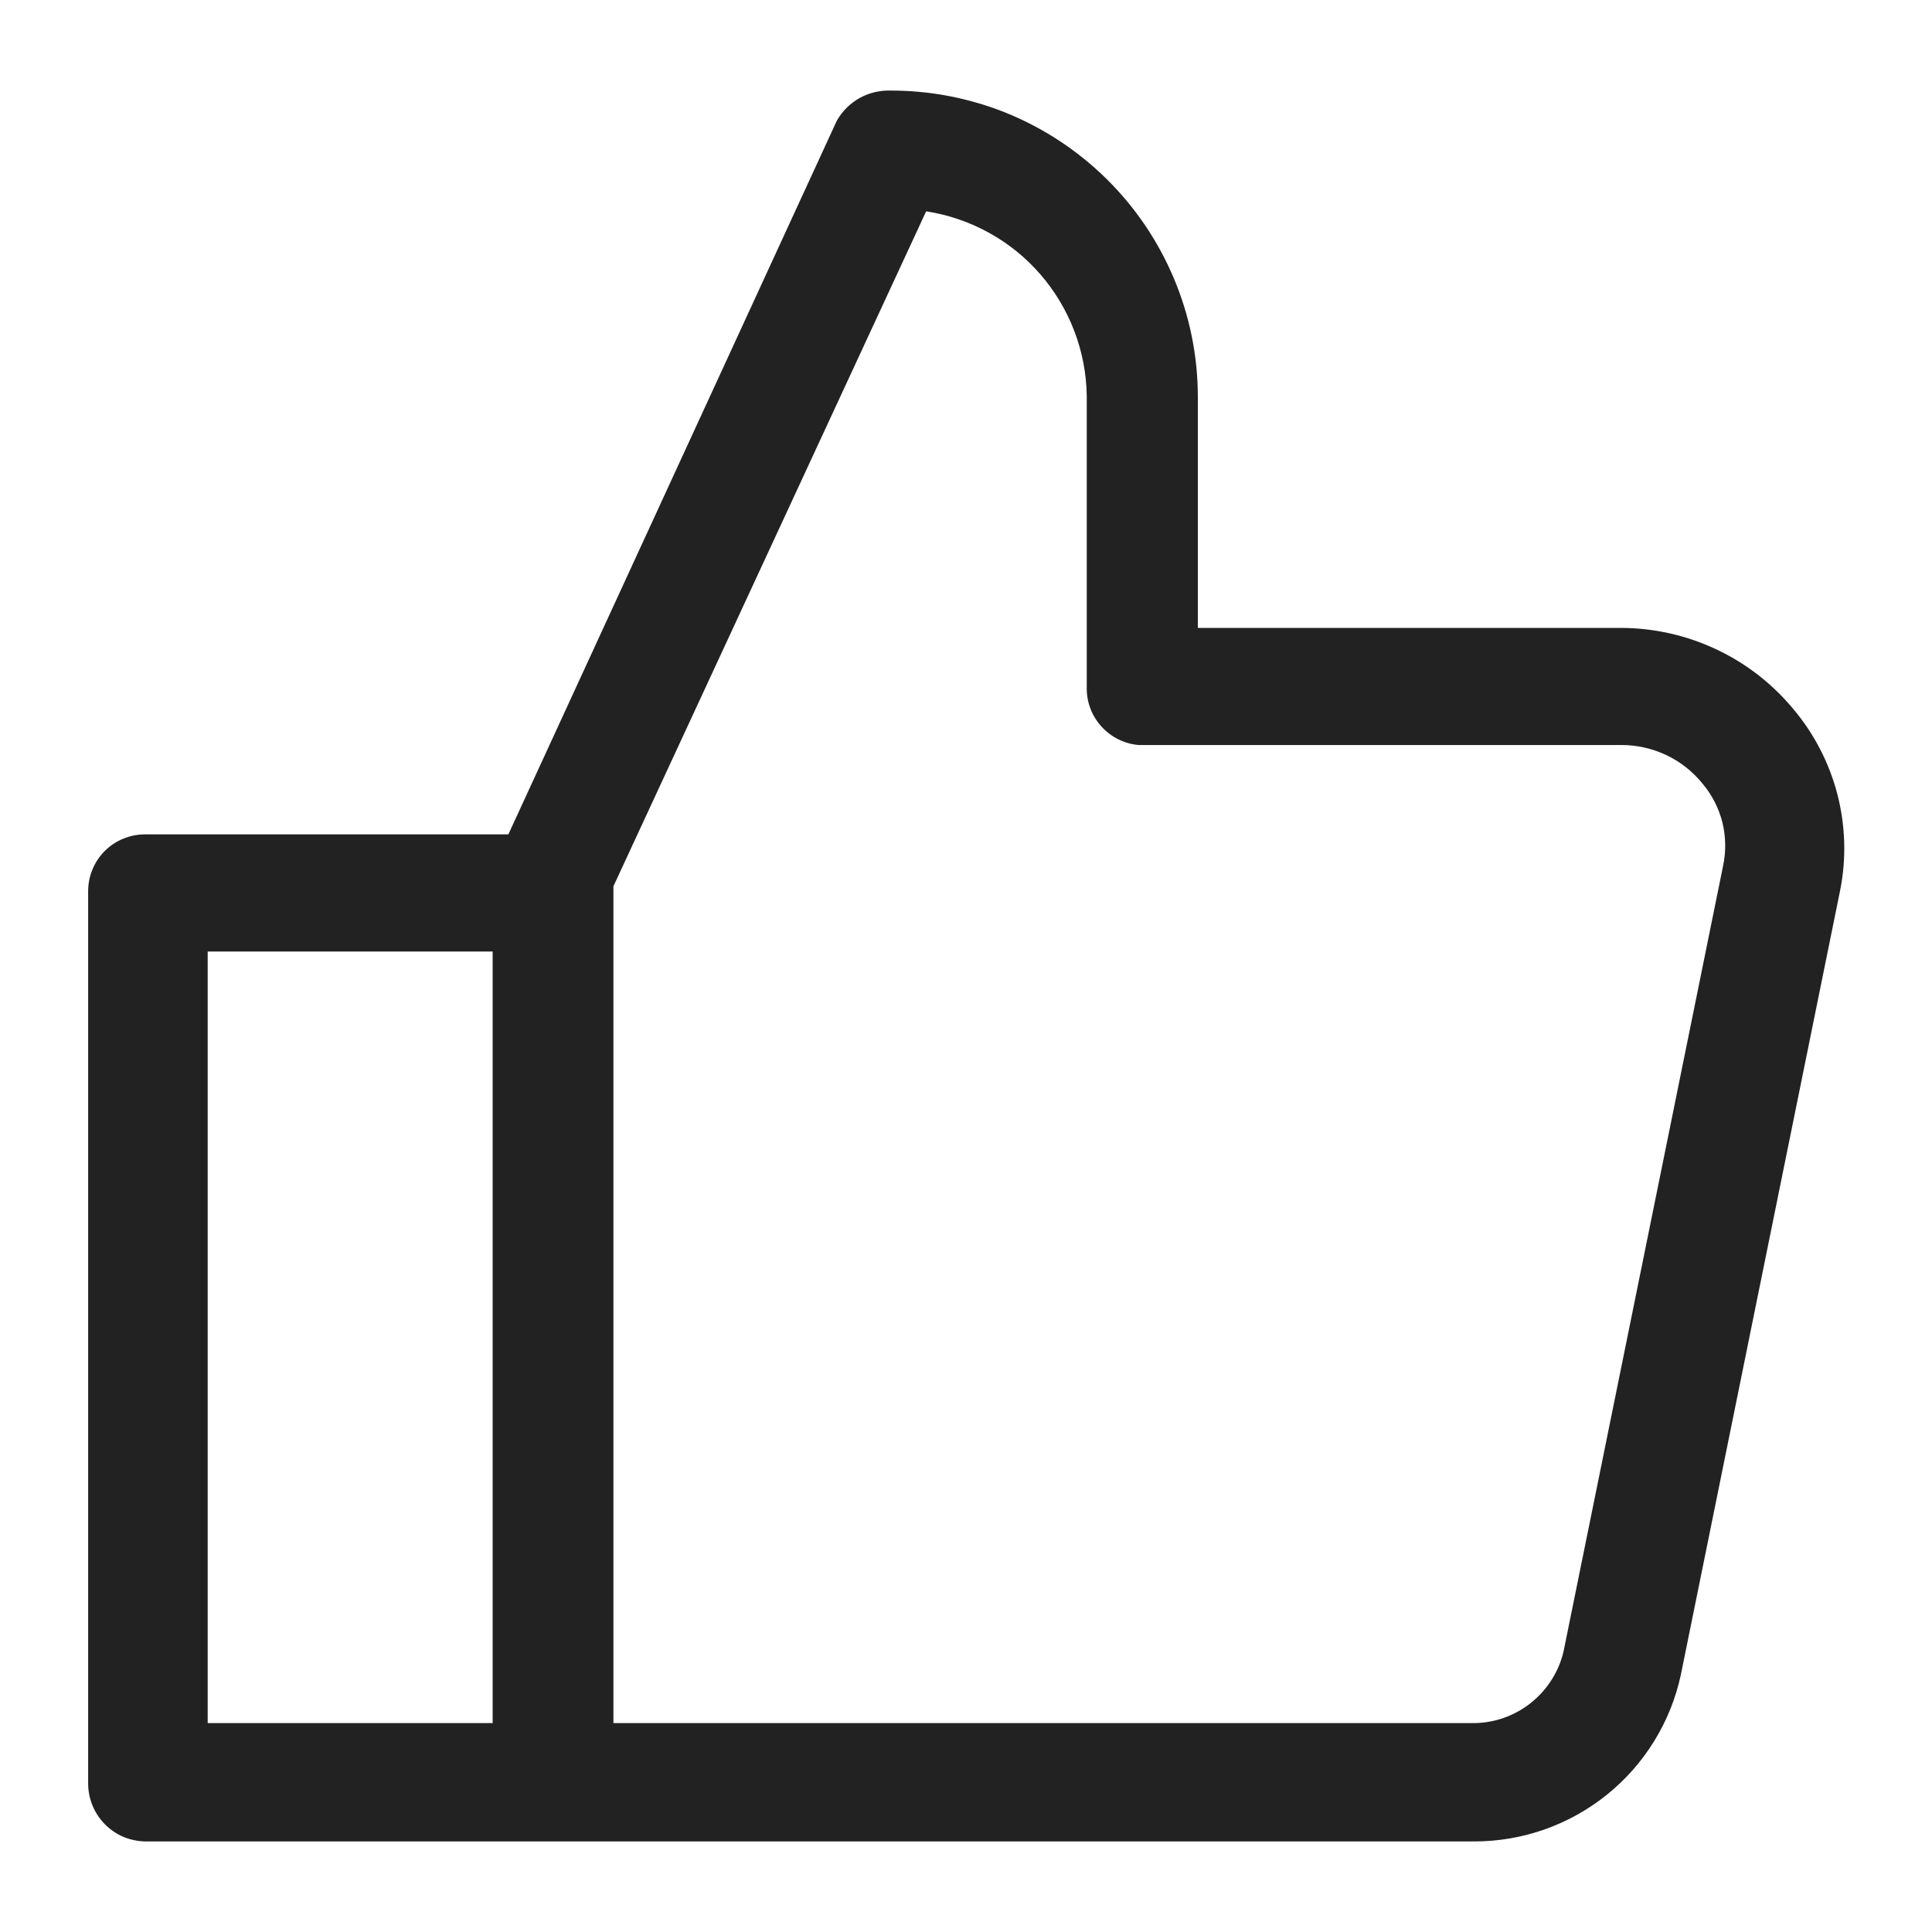 <svg width="16" height="16" viewBox="0 0 16 16" fill="none" xmlns="http://www.w3.org/2000/svg">
<g id="like_XS 1">
<path id="Vector" d="M14.85 5.87C14.675 5.66 14.457 5.491 14.21 5.376C13.963 5.26 13.693 5.2 13.42 5.2H9.92V3.28C9.919 2.946 9.852 2.616 9.723 2.309C9.594 2.001 9.406 1.722 9.169 1.487C8.932 1.252 8.652 1.066 8.343 0.939C8.034 0.813 7.704 0.749 7.37 0.75C7.281 0.748 7.193 0.77 7.115 0.814C7.038 0.858 6.974 0.922 6.93 1L4.21 6.91H1.21C1.147 6.909 1.084 6.92 1.025 6.944C0.966 6.967 0.912 7.003 0.868 7.047C0.823 7.092 0.787 7.146 0.764 7.205C0.74 7.263 0.729 7.327 0.73 7.39V14.76C0.729 14.824 0.74 14.887 0.764 14.947C0.787 15.006 0.822 15.06 0.867 15.106C0.912 15.152 0.965 15.188 1.024 15.213C1.083 15.237 1.146 15.25 1.21 15.25H12.21C12.61 15.25 12.998 15.113 13.309 14.862C13.62 14.611 13.836 14.261 13.92 13.87L15.24 7.37C15.292 7.107 15.283 6.835 15.216 6.576C15.148 6.316 15.023 6.075 14.85 5.87V5.87ZM9.43 6.17H13.43C13.559 6.17 13.685 6.199 13.801 6.254C13.917 6.309 14.019 6.39 14.1 6.49C14.178 6.583 14.234 6.692 14.264 6.81C14.293 6.928 14.295 7.051 14.27 7.17L12.95 13.67C12.912 13.84 12.816 13.992 12.68 14.101C12.544 14.21 12.375 14.27 12.2 14.27H5.08V7.34L7.67 1.75C8.037 1.807 8.372 1.991 8.615 2.271C8.859 2.552 8.995 2.909 9 3.28V5.69C8.997 5.81 9.04 5.926 9.12 6.015C9.2 6.104 9.311 6.16 9.43 6.17V6.17ZM4.08 7.88V14.27H1.72V7.88H4.08Z" fill="#222222"/>
</g>
</svg>

